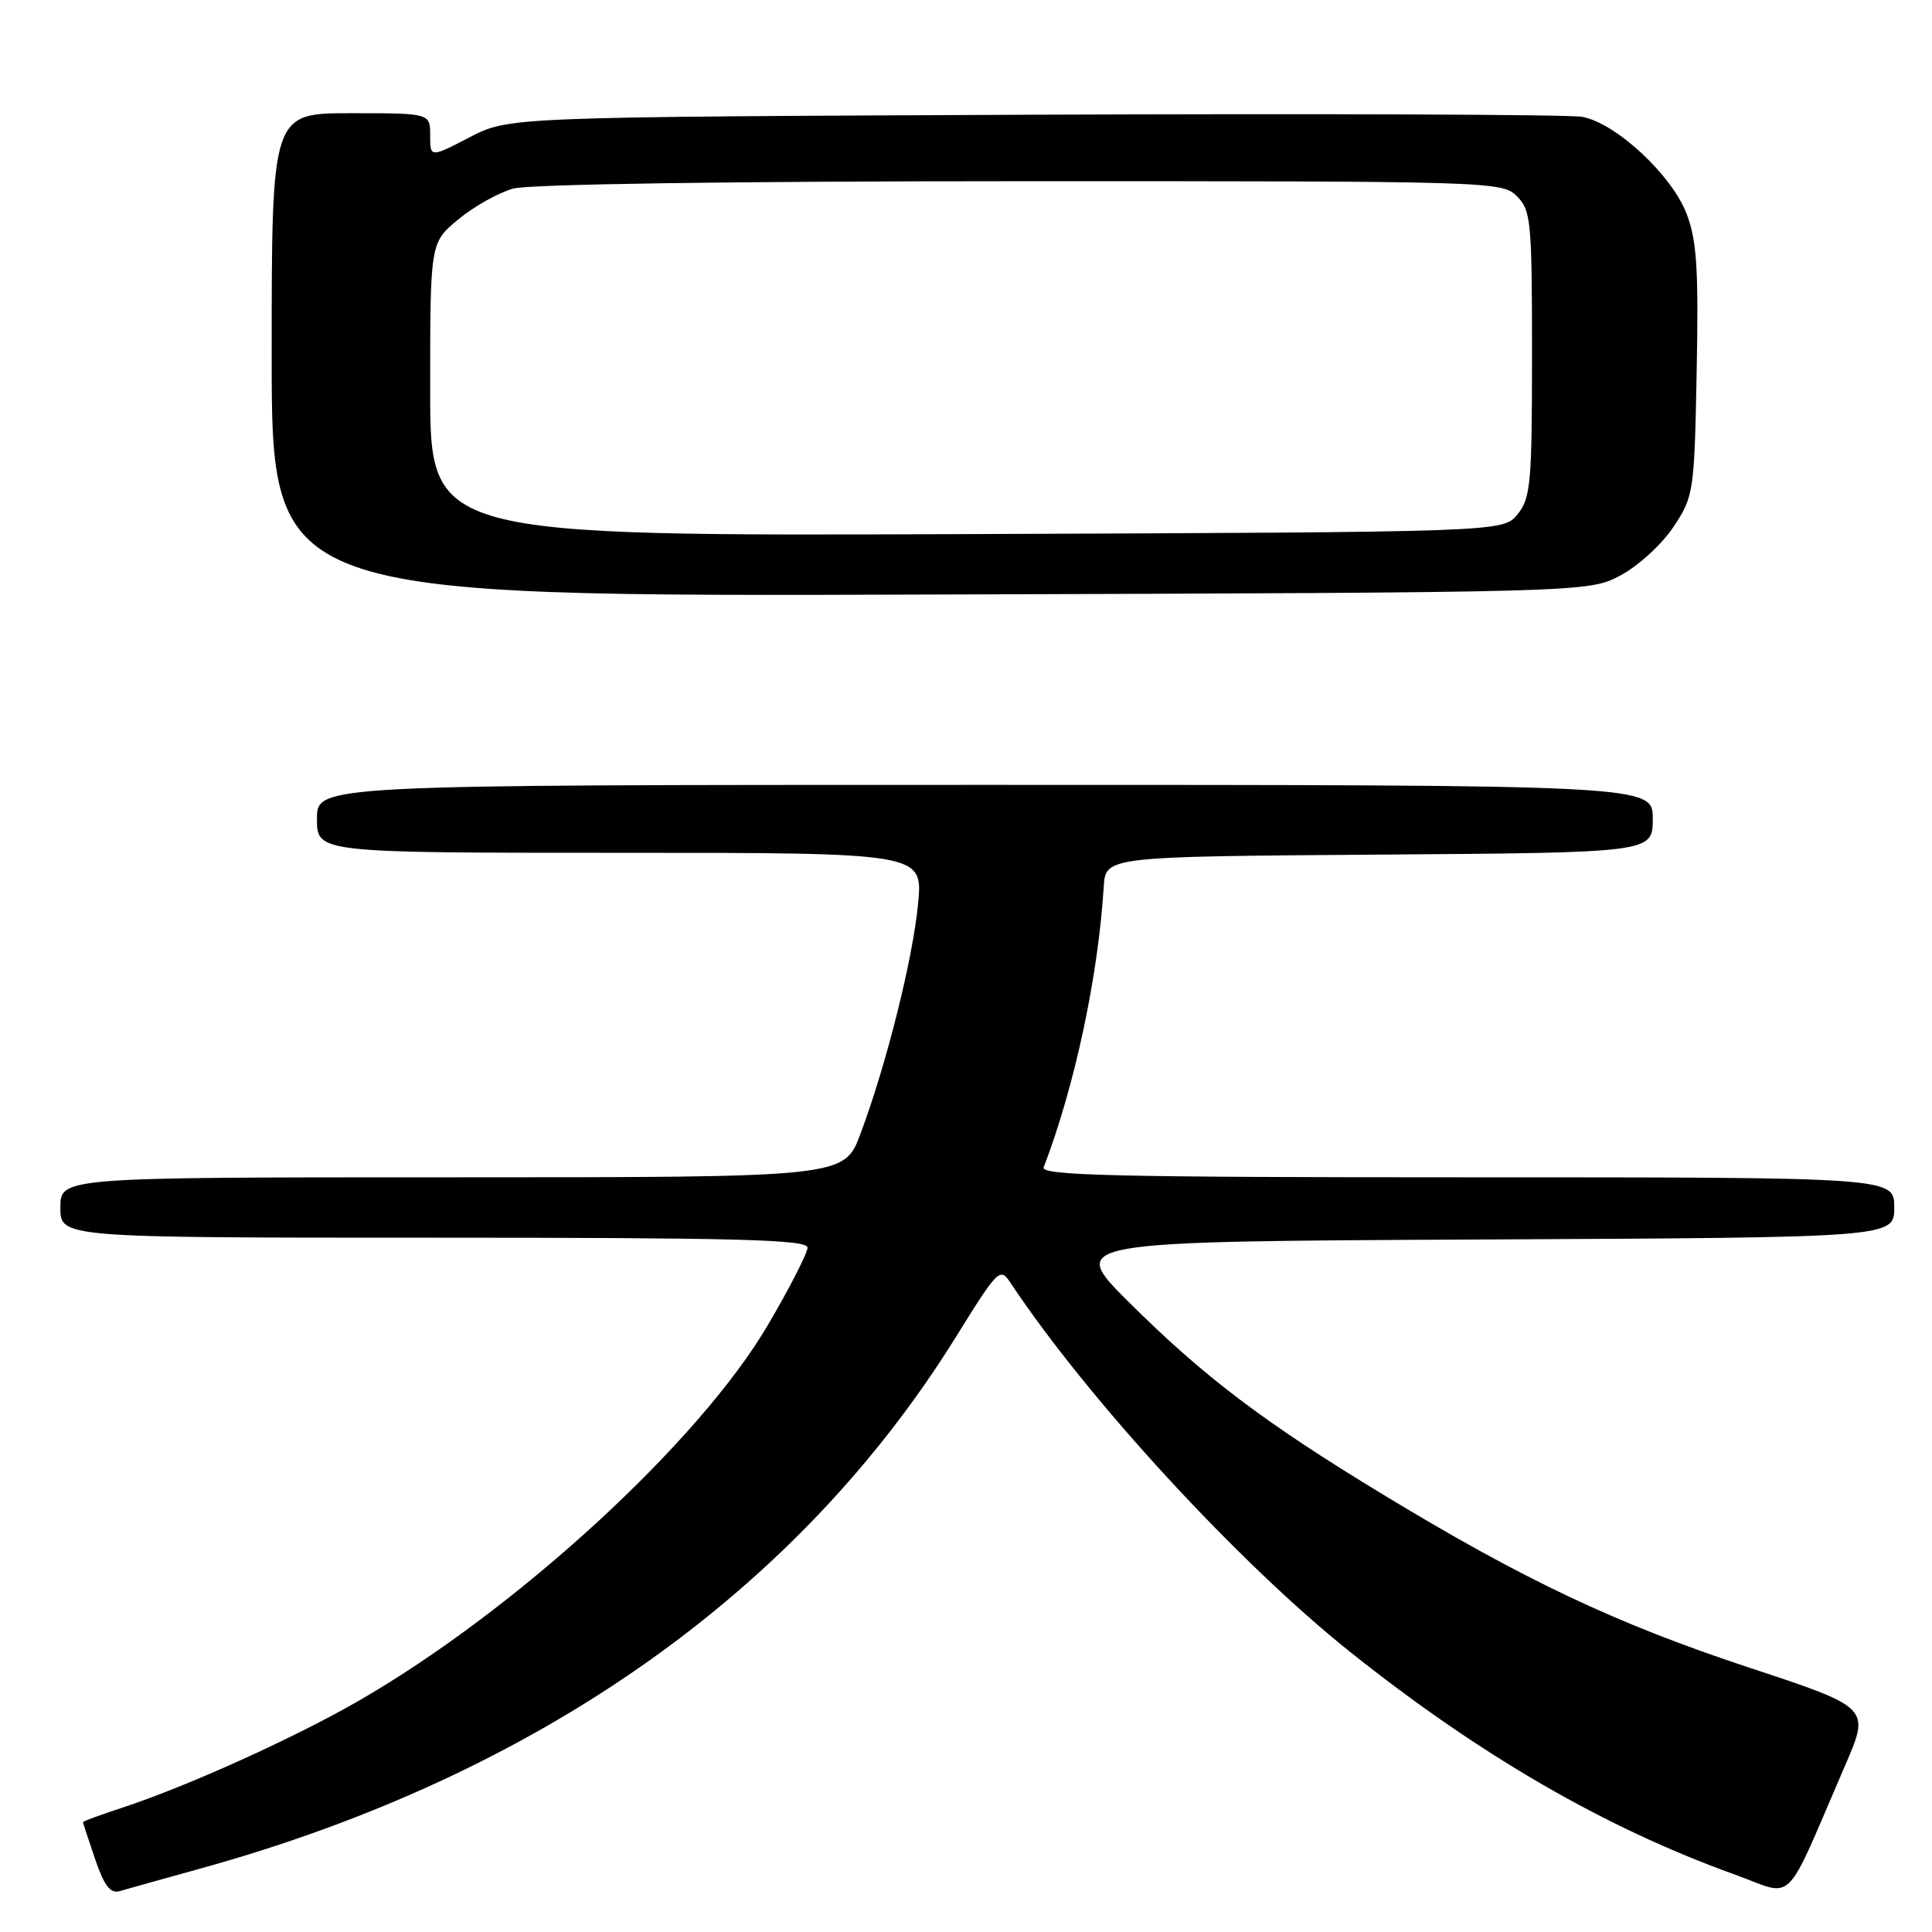 <?xml version="1.0" encoding="UTF-8" standalone="no"?>
<!DOCTYPE svg PUBLIC "-//W3C//DTD SVG 1.1//EN" "http://www.w3.org/Graphics/SVG/1.1/DTD/svg11.dtd" >
<svg xmlns="http://www.w3.org/2000/svg" xmlns:xlink="http://www.w3.org/1999/xlink" version="1.1" viewBox="0 0 256 256">
 <g >
 <path fill="currentColor"
d=" M 26.64 247.57 C 71.25 235.20 105.63 211.00 126.66 177.16 C 132.30 168.08 132.51 167.88 133.93 170.03 C 144.16 185.43 164.16 207.15 179.00 218.97 C 196.13 232.62 212.71 242.21 229.79 248.36 C 238.01 251.32 236.19 253.12 244.51 233.88 C 247.81 226.26 247.81 226.26 231.66 220.93 C 214.10 215.12 201.94 209.37 183.22 198.01 C 167.51 188.48 159.53 182.44 149.60 172.56 C 141.50 164.50 141.50 164.50 196.25 164.24 C 251.00 163.98 251.00 163.98 251.00 159.99 C 251.00 156.00 251.00 156.00 194.39 156.00 C 147.89 156.00 137.88 155.76 138.29 154.68 C 142.39 144.01 145.51 129.43 146.25 117.50 C 146.50 113.50 146.50 113.50 182.75 113.24 C 219.00 112.98 219.00 112.98 219.00 108.49 C 219.00 104.00 219.00 104.00 130.50 104.00 C 42.00 104.00 42.00 104.00 42.00 108.50 C 42.00 113.00 42.00 113.00 82.14 113.00 C 122.29 113.00 122.29 113.00 121.65 119.75 C 120.96 127.06 117.45 141.07 114.01 150.25 C 111.86 156.00 111.86 156.00 59.93 156.00 C 8.00 156.00 8.00 156.00 8.00 160.00 C 8.00 164.00 8.00 164.00 57.50 164.00 C 97.78 164.00 107.00 164.25 107.00 165.32 C 107.00 166.04 104.64 170.65 101.75 175.57 C 92.59 191.15 68.33 213.41 47.40 225.44 C 38.82 230.37 24.66 236.76 16.13 239.55 C 13.31 240.48 11.00 241.32 11.00 241.44 C 11.00 241.55 11.72 243.76 12.61 246.36 C 13.81 249.88 14.62 250.95 15.86 250.58 C 16.76 250.32 21.61 248.96 26.64 247.57 Z  M 214.75 76.23 C 217.09 74.98 220.24 72.09 221.75 69.81 C 224.43 65.76 224.51 65.23 224.82 49.15 C 225.08 35.69 224.84 31.86 223.49 28.34 C 221.52 23.18 214.10 16.29 209.64 15.48 C 207.91 15.17 175.21 15.04 136.96 15.20 C 67.41 15.50 67.41 15.50 62.21 18.20 C 57.00 20.90 57.00 20.90 57.00 17.95 C 57.00 15.00 57.00 15.00 46.50 15.00 C 36.00 15.00 36.00 15.00 36.00 47.03 C 36.00 79.06 36.00 79.06 123.25 78.78 C 210.50 78.50 210.50 78.50 214.75 76.23 Z  M 57.00 51.59 C 57.00 32.15 57.00 32.15 60.75 29.05 C 62.81 27.35 66.08 25.52 68.00 24.99 C 70.10 24.40 96.97 24.01 135.25 24.01 C 197.67 24.00 199.04 24.04 201.00 26.00 C 202.86 27.86 203.00 29.33 203.00 46.89 C 203.00 64.00 202.82 66.00 201.09 68.14 C 199.18 70.50 199.18 70.50 128.09 70.77 C 57.00 71.04 57.00 71.04 57.00 51.59 Z "/>
</g>
</svg>